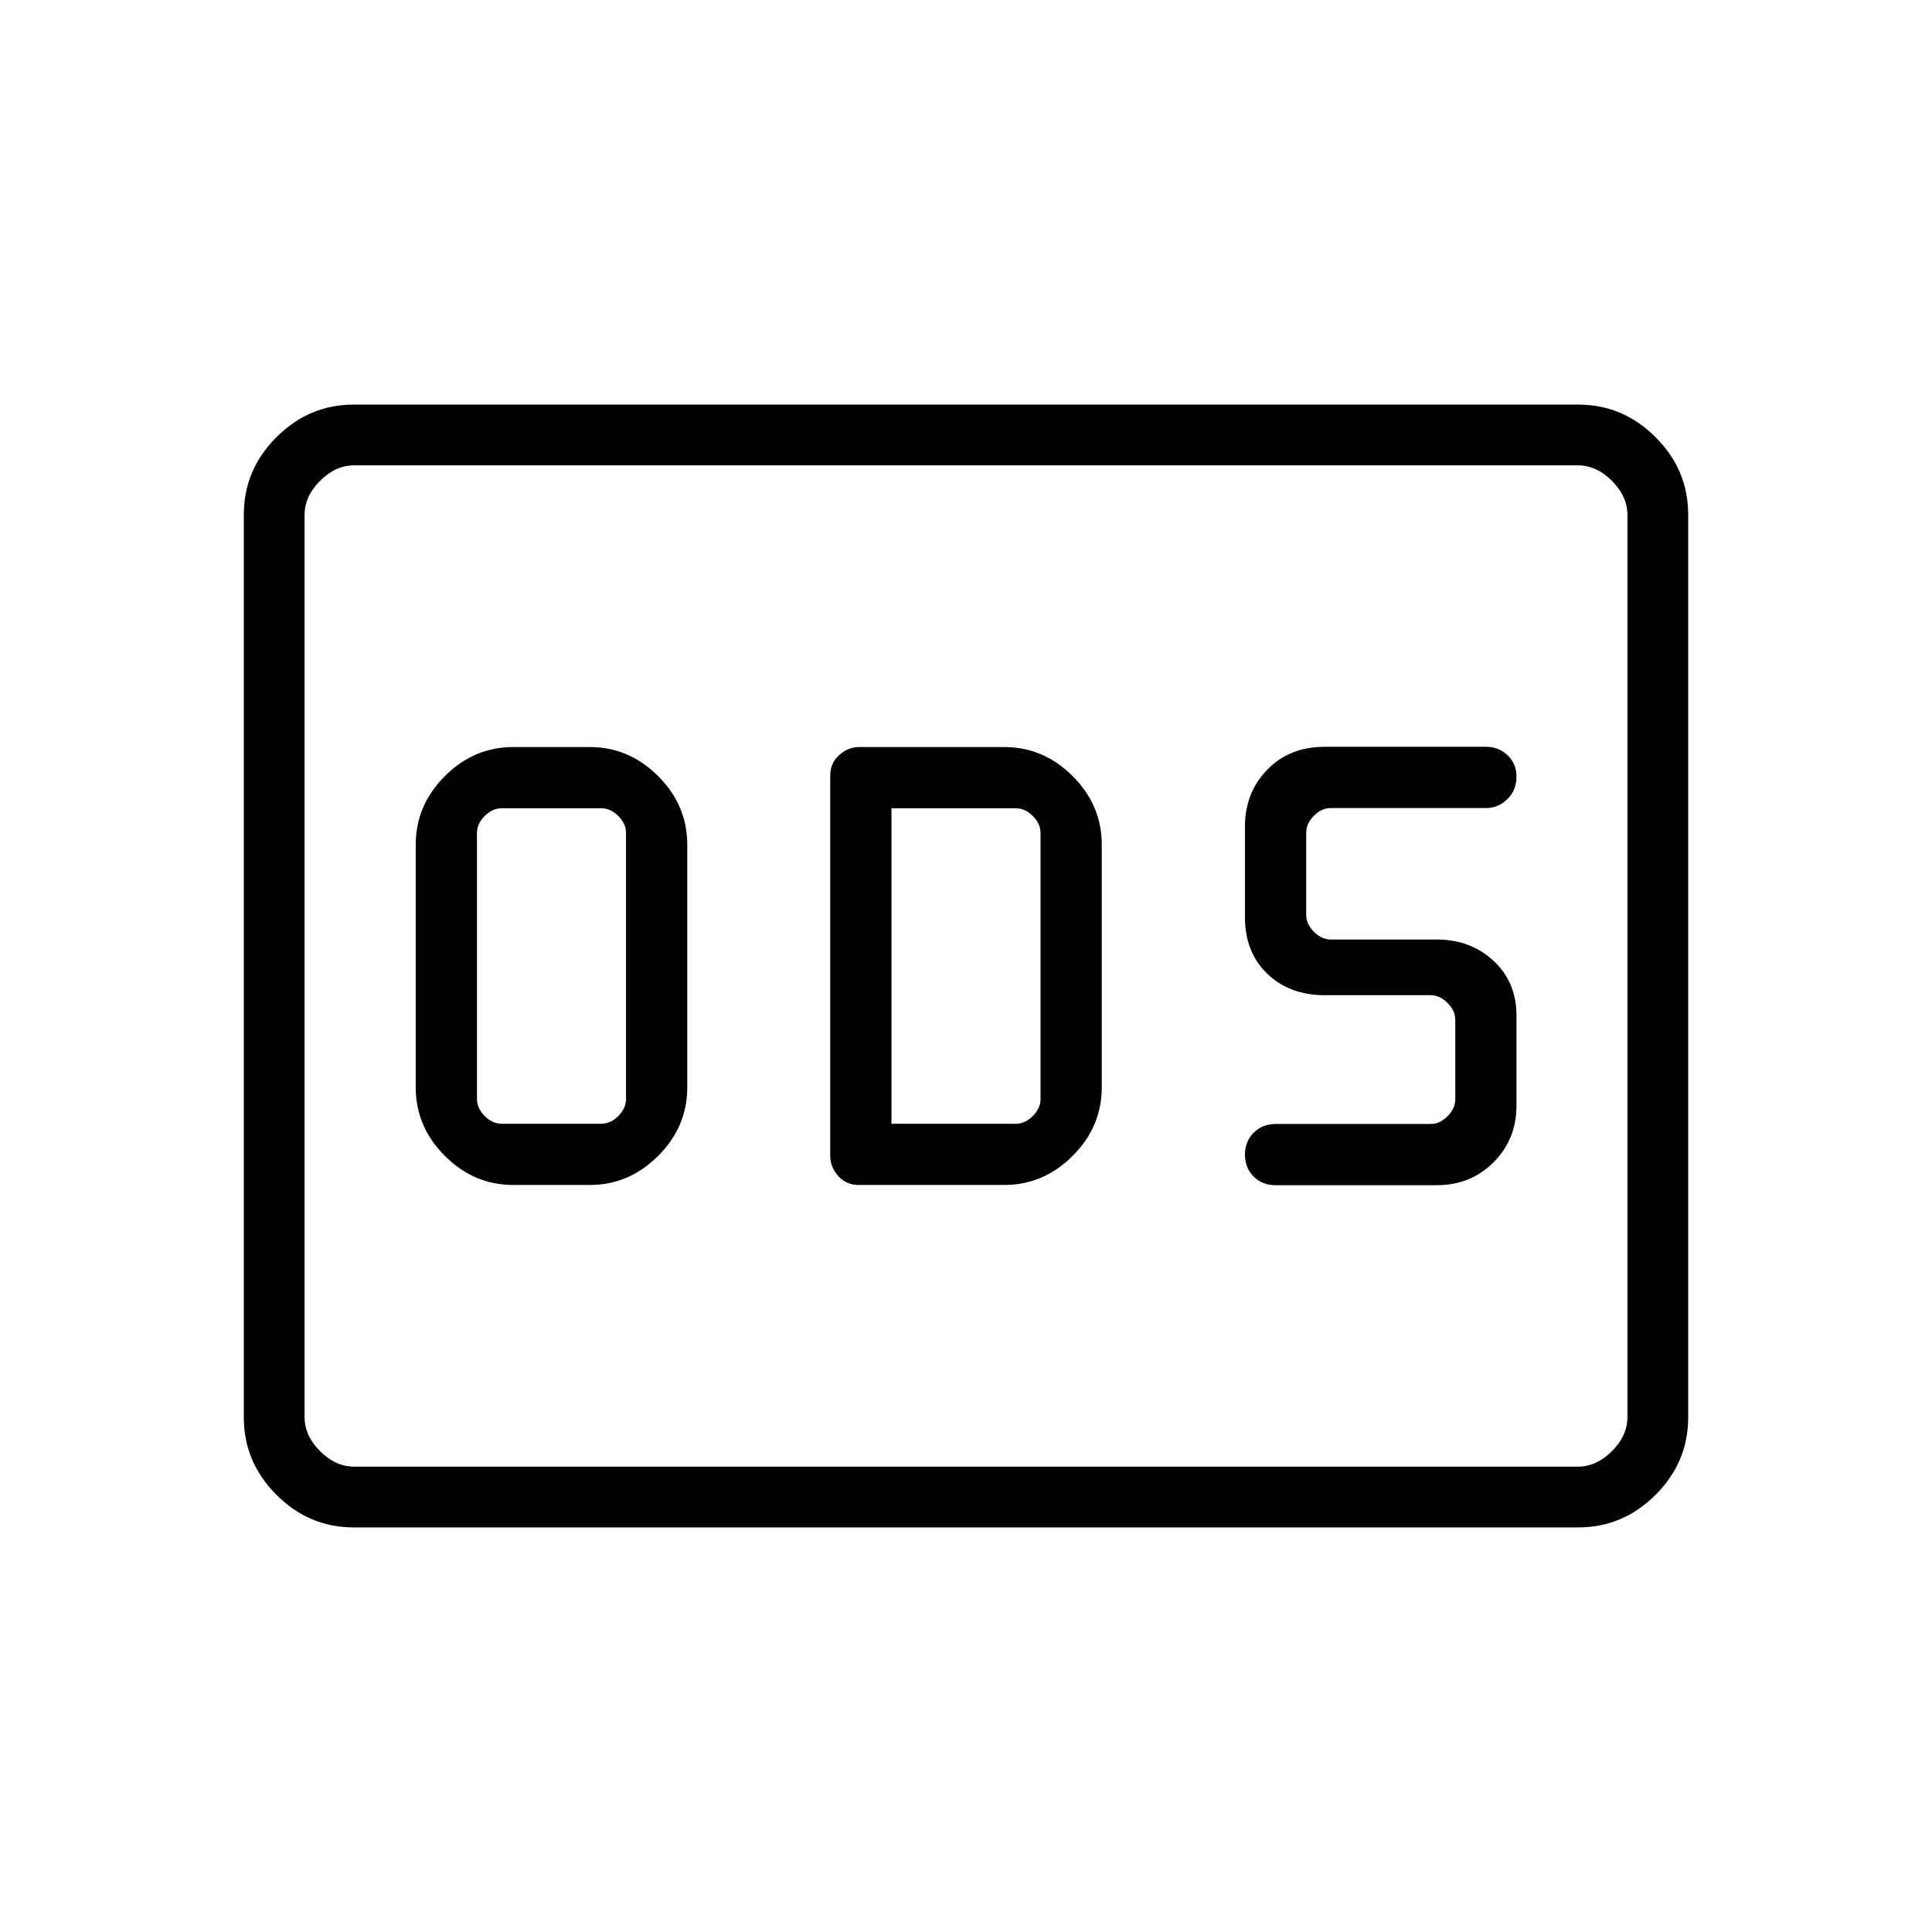 <svg xmlns="http://www.w3.org/2000/svg" height="48" viewBox="0 -960 960 960" width="48"><path d="M255.077-371.192H293q19.574 0 34.037-14.463 14.463-14.463 14.463-34.037v-120.616q0-19.574-14.463-34.037-14.463-14.463-34.037-14.463h-37.923q-19.574 0-34.037 14.463-14.463 14.463-14.463 34.037v120.616q0 19.574 14.463 34.037 14.463 14.463 34.037 14.463Zm-5.769-30.423q-4.616 0-8.462-3.847-3.846-3.846-3.846-8.461v-132.154q0-4.615 3.846-8.461 3.846-3.847 8.462-3.847h49.461q4.616 0 8.462 3.847 3.846 3.846 3.846 8.461v132.154q0 4.615-3.846 8.461-3.846 3.847-8.462 3.847h-49.461Zm177.346 30.423h72.308q19.574 0 34.037-14.463 14.463-14.463 14.463-34.037v-120.616q0-19.574-14.463-34.037-14.463-14.463-34.037-14.463h-71.924q-5.692 0-10.096 4.035-4.404 4.034-4.404 9.951v189.157q0 5.665 4.035 10.069 4.035 4.404 10.081 4.404Zm16.308-30.423v-156.77h61.769q4.615 0 8.461 3.847 3.846 3.846 3.846 8.461v132.154q0 4.615-3.846 8.461-3.846 3.847-8.461 3.847h-61.769Zm270.884 30.538q16.906 0 28.299-11.393 11.394-11.393 11.394-28.299v-44.577q0-16.616-11.394-27.212-11.393-10.596-28.299-10.596h-52.5q-4.615 0-8.461-3.846t-3.846-8.461v-40.731q0-4.616 3.846-8.462t8.461-3.846h77.039q6.166 0 10.66-4.448 4.494-4.449 4.494-11.121 0-6.455-4.44-10.655-4.44-4.199-10.522-4.199h-80.269q-17.579 0-28.636 11.393-11.057 11.393-11.057 28.299v45.039q0 17.304 11.057 27.998 11.057 10.694 28.636 10.694h52.5q4.615 0 8.461 3.846t3.846 8.462v39.384q0 4.616-3.846 8.462t-8.461 3.846h-76.923q-6.652 0-10.961 4.363-4.309 4.362-4.309 10.904 0 6.541 4.309 10.848 4.309 4.308 10.961 4.308h79.961ZM175.792-201.038q-22.242 0-38.44-16.199-16.198-16.198-16.198-38.457v-448.612q0-22.259 16.198-38.457 16.198-16.199 38.44-16.199h608.416q22.242 0 38.44 16.199 16.198 16.198 16.198 38.457v448.612q0 22.259-16.198 38.457-16.198 16.199-38.44 16.199H175.792Zm.169-30.193h608.078q9.23 0 16.923-7.692 7.692-7.692 7.692-16.923v-448.308q0-9.231-7.692-16.923-7.693-7.692-16.923-7.692H175.961q-9.23 0-16.923 7.692-7.692 7.692-7.692 16.923v448.308q0 9.231 7.692 16.923 7.693 7.692 16.923 7.692Zm-24.615 0v-497.538 497.538Z"/></svg>